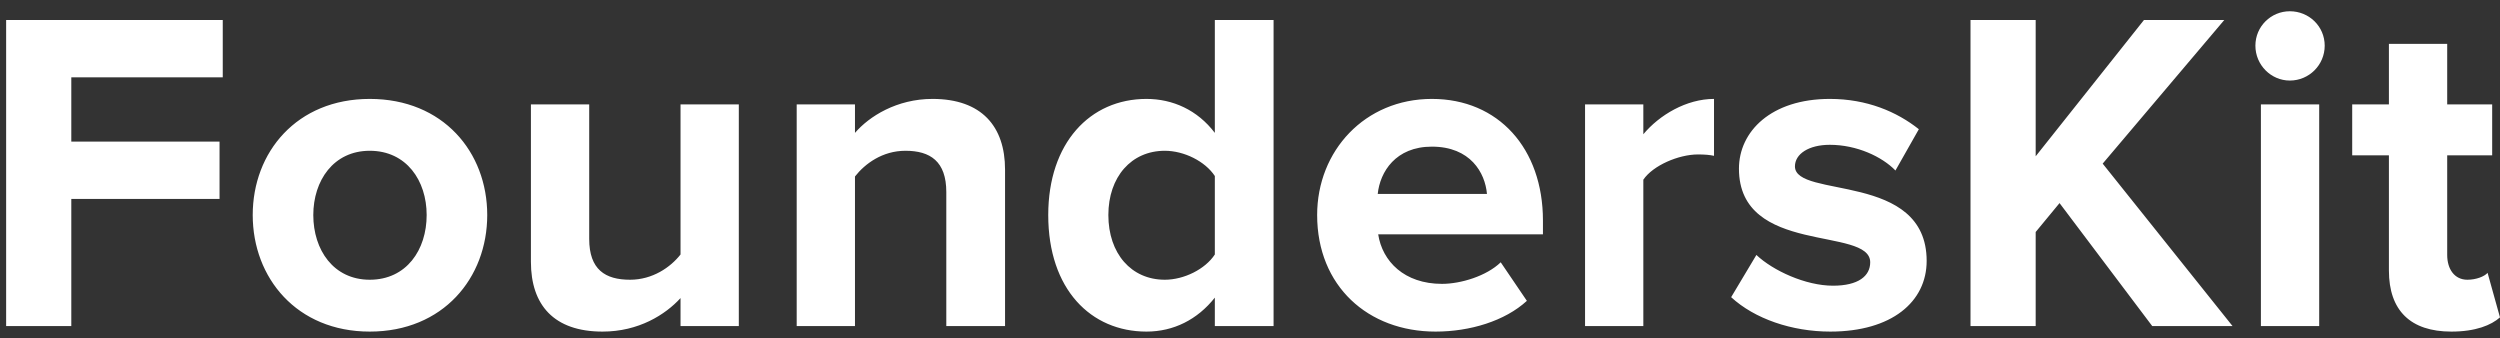 <svg width="207" height="28" viewBox="0 0 207 28" fill="none" xmlns="http://www.w3.org/2000/svg">
    <rect x="0" y="0" width="207" height="28" fill="#333333" stroke="none"/>
    <path d="M5.904 27V16.474H18.178V11.724H5.904V6.404H18.444V1.654H0.508V27H5.904ZM30.615 27.456C36.695 27.456 40.343 23.01 40.343 17.804C40.343 12.598 36.695 8.19 30.615 8.19C24.573 8.19 20.925 12.598 20.925 17.804C20.925 23.01 24.573 27.456 30.615 27.456ZM30.615 23.162C27.613 23.162 25.941 20.692 25.941 17.804C25.941 14.954 27.613 12.484 30.615 12.484C33.655 12.484 35.327 14.954 35.327 17.804C35.327 20.692 33.655 23.162 30.615 23.162ZM61.174 27V8.646H56.348V21.072C55.512 22.136 54.03 23.162 52.168 23.162C50.116 23.162 48.786 22.326 48.786 19.78V8.646H43.96V21.68C43.96 25.252 45.86 27.456 49.888 27.456C52.89 27.456 55.094 26.05 56.348 24.682V27H61.174ZM83.218 27V14.042C83.218 10.47 81.28 8.19 77.214 8.19C74.25 8.19 71.97 9.634 70.792 11.002V8.646H65.966V27H70.792V14.612C71.628 13.548 73.072 12.484 74.972 12.484C77.024 12.484 78.354 13.358 78.354 15.904V27H83.218ZM105.452 27V1.654H100.588V11.002C99.144 9.102 97.092 8.19 94.926 8.19C90.252 8.19 86.794 11.838 86.794 17.804C86.794 23.96 90.328 27.456 94.926 27.456C97.168 27.456 99.144 26.468 100.588 24.644V27H105.452ZM96.446 23.162C93.672 23.162 91.772 20.996 91.772 17.804C91.772 14.65 93.672 12.484 96.446 12.484C98.042 12.484 99.79 13.358 100.588 14.574V21.072C99.79 22.288 98.042 23.162 96.446 23.162ZM118.864 27.456C121.714 27.456 124.602 26.582 126.426 24.91L124.26 21.718C123.082 22.858 120.954 23.504 119.396 23.504C116.28 23.504 114.456 21.642 114.114 19.4H127.756V18.26C127.756 12.294 124.07 8.19 118.56 8.19C113.012 8.19 109.06 12.484 109.06 17.804C109.06 23.694 113.278 27.456 118.864 27.456ZM123.12 16.056H114.076C114.266 14.232 115.558 12.142 118.56 12.142C121.752 12.142 122.968 14.308 123.12 16.056ZM136.068 27V14.878C136.866 13.7 138.994 12.788 140.59 12.788C141.16 12.788 141.578 12.826 141.92 12.902V8.19C139.64 8.19 137.398 9.52 136.068 11.116V8.646H131.242V27H136.068ZM151.547 27.456C156.639 27.456 159.527 24.986 159.527 21.604C159.527 14.194 148.621 16.474 148.621 13.776C148.621 12.75 149.761 11.99 151.509 11.99C153.751 11.99 155.841 12.978 156.943 14.118L158.881 10.698C157.057 9.254 154.587 8.19 151.509 8.19C146.645 8.19 143.985 10.888 143.985 13.966C143.985 21.186 154.853 18.716 154.853 21.718C154.853 22.858 153.865 23.656 151.775 23.656C149.495 23.656 146.797 22.402 145.429 21.11L143.339 24.606C145.277 26.392 148.355 27.456 151.547 27.456ZM184.856 27L174.102 13.548L184.172 1.654H177.522L168.554 12.94V1.654H163.158V27H168.554V19.21L170.53 16.816L178.206 27H184.856ZM189.597 6.67C191.193 6.67 192.485 5.378 192.485 3.782C192.485 2.186 191.193 0.932 189.597 0.932C188.039 0.932 186.747 2.186 186.747 3.782C186.747 5.378 188.039 6.67 189.597 6.67ZM192.029 27V8.646H187.203V27H192.029ZM202.97 27.456C204.984 27.456 206.276 26.924 206.998 26.278L205.972 22.592C205.706 22.896 205.022 23.162 204.3 23.162C203.236 23.162 202.628 22.288 202.628 21.11V12.864H206.352V8.646H202.628V3.63H197.802V8.646H194.762V12.864H197.802V22.402C197.802 25.708 199.588 27.456 202.97 27.456Z" fill="white"/>
</svg>
